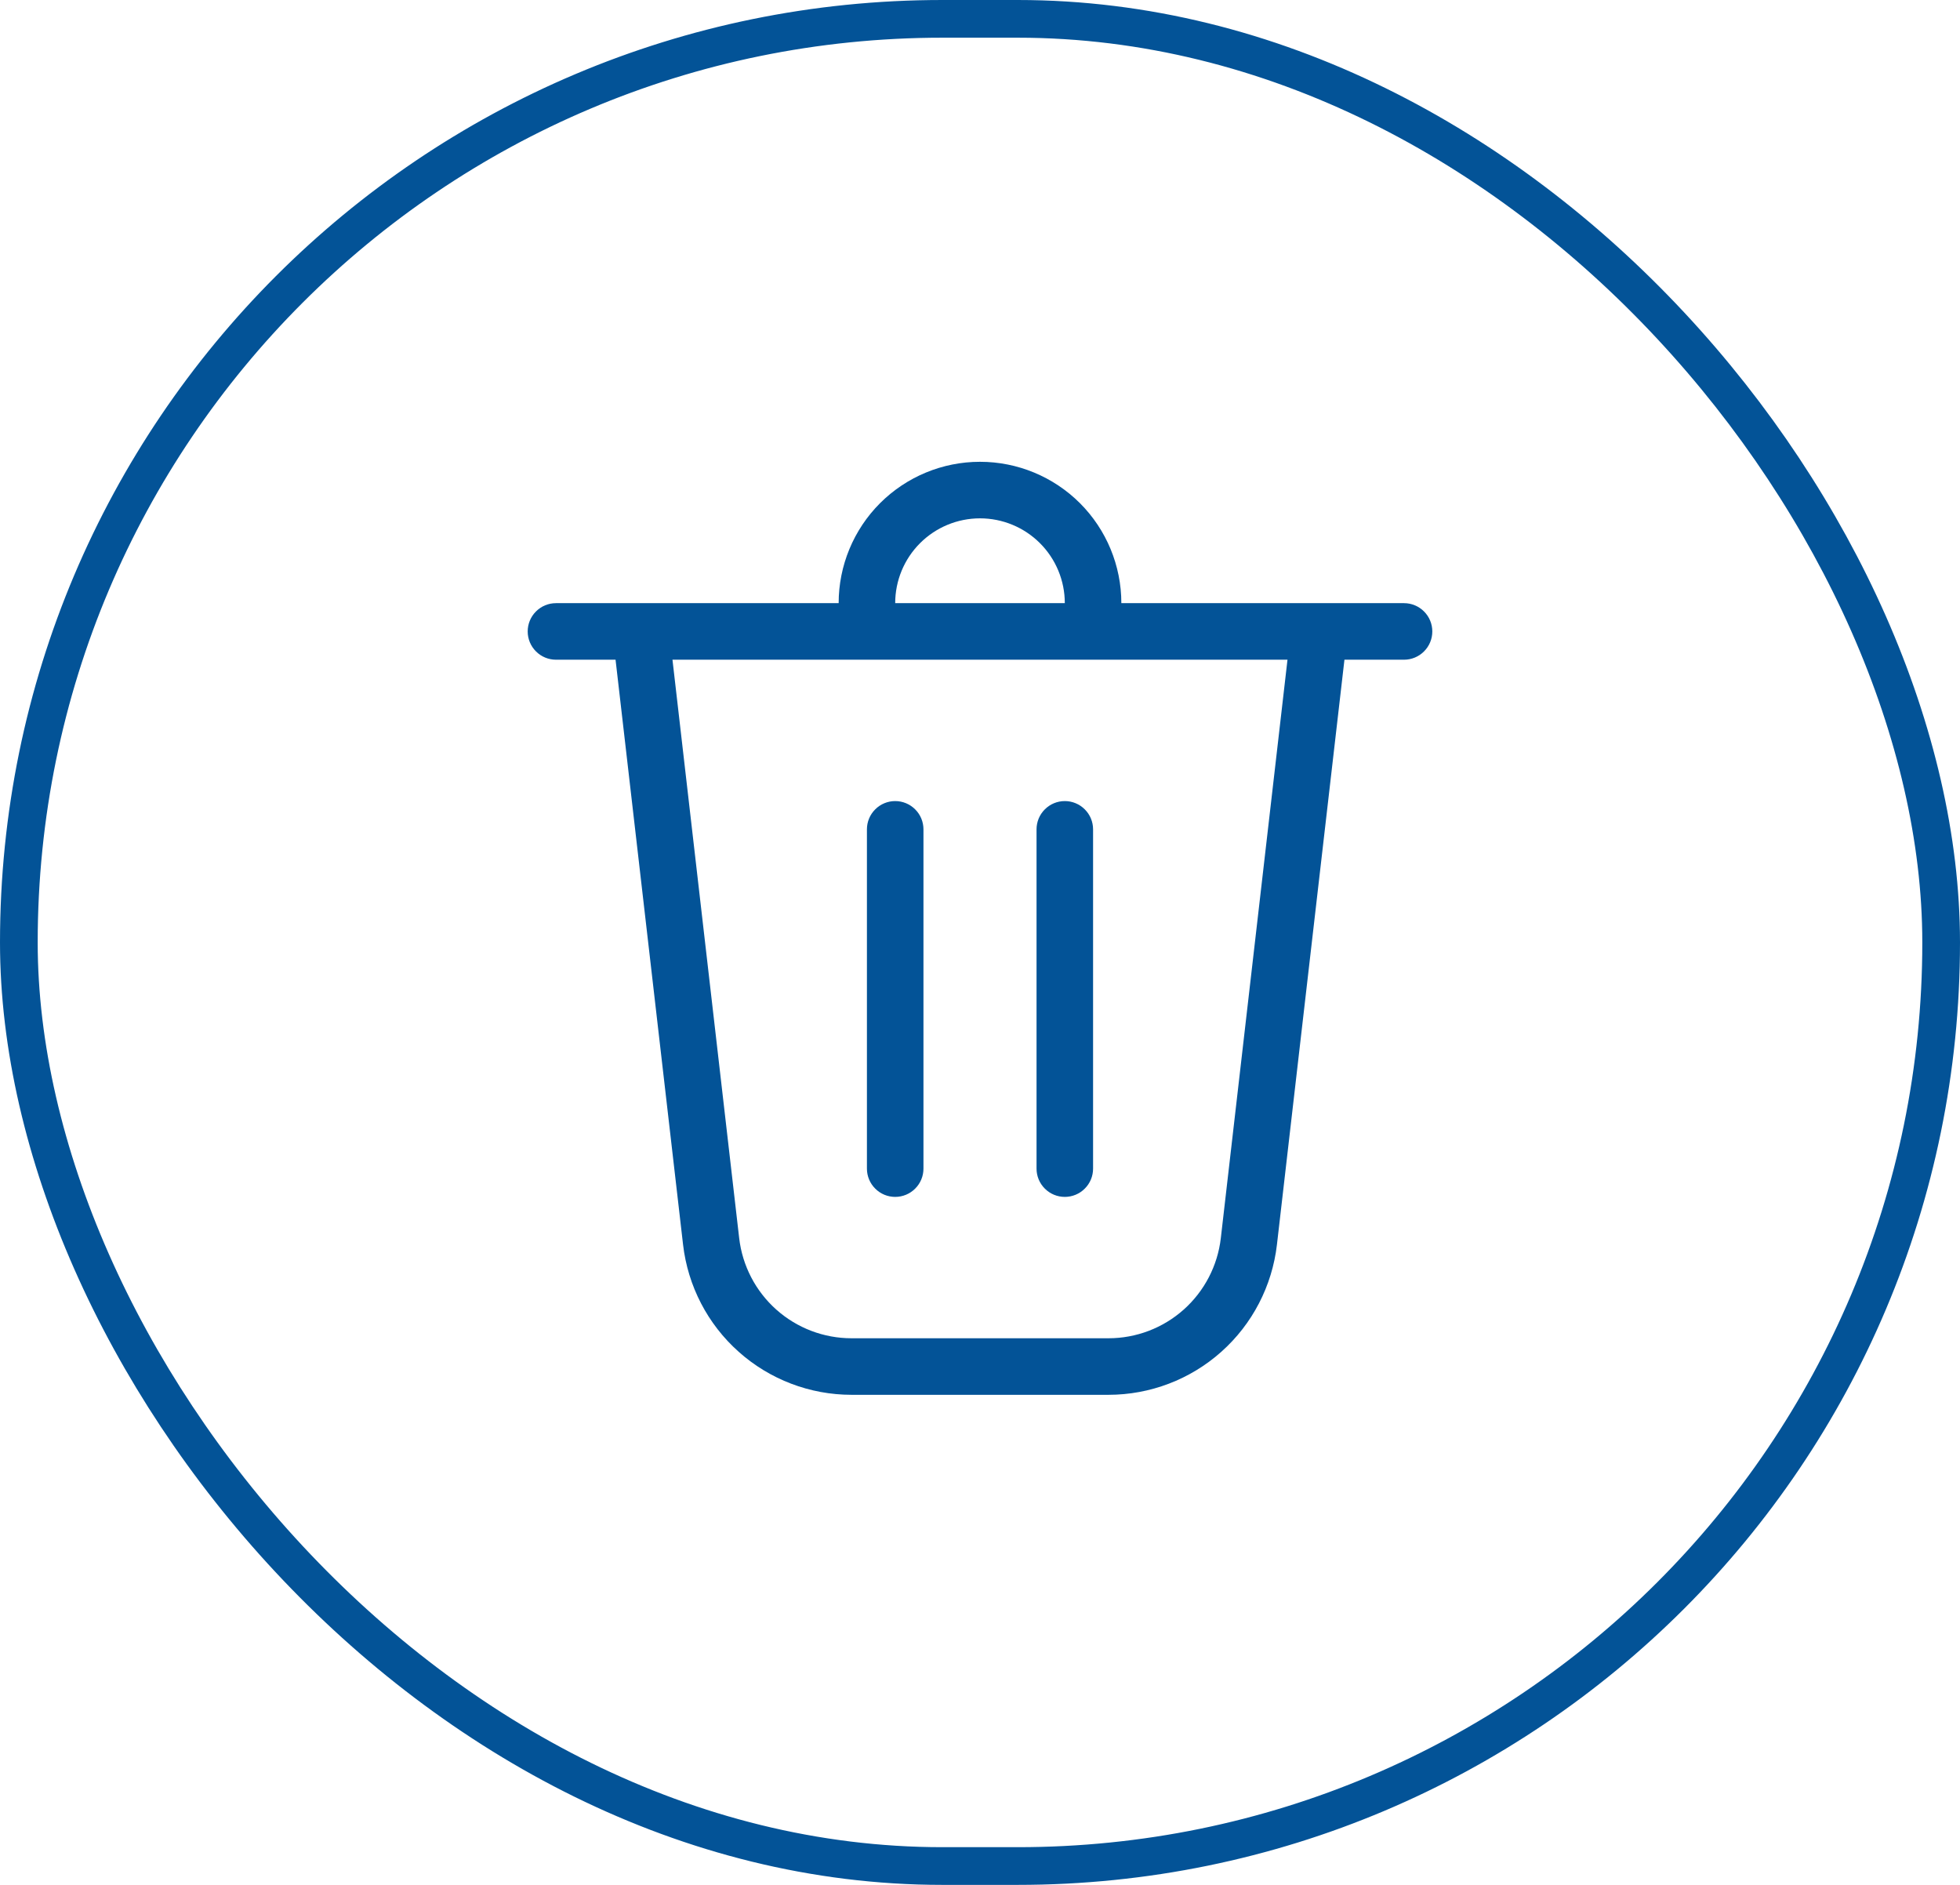 <svg width="52" height="50" viewBox="0 0 52 50" fill="none" xmlns="http://www.w3.org/2000/svg">
<rect x="0.5" y="0.5" width="51" height="49" rx="24.5" stroke="#035397"/>
<path d="M23.75 16H28.25C28.25 15.403 28.013 14.831 27.591 14.409C27.169 13.987 26.597 13.75 26 13.75C25.403 13.75 24.831 13.987 24.409 14.409C23.987 14.831 23.75 15.403 23.75 16V16ZM22.25 16C22.25 15.005 22.645 14.052 23.348 13.348C24.052 12.645 25.005 12.25 26 12.25C26.995 12.25 27.948 12.645 28.652 13.348C29.355 14.052 29.75 15.005 29.75 16H37.25C37.449 16 37.64 16.079 37.78 16.22C37.921 16.36 38 16.551 38 16.75C38 16.949 37.921 17.14 37.78 17.28C37.64 17.421 37.449 17.5 37.25 17.5H35.669L33.878 33.016C33.751 34.113 33.226 35.125 32.402 35.859C31.578 36.594 30.512 37 29.408 37H22.592C21.488 37 20.422 36.594 19.598 35.859C18.774 35.125 18.249 34.113 18.122 33.016L16.331 17.5H14.75C14.551 17.5 14.36 17.421 14.22 17.28C14.079 17.14 14 16.949 14 16.75C14 16.551 14.079 16.36 14.22 16.22C14.36 16.079 14.551 16 14.75 16H22.25ZM19.611 32.845C19.696 33.576 20.047 34.251 20.596 34.74C21.146 35.23 21.856 35.5 22.592 35.5H29.408C30.144 35.5 30.854 35.23 31.404 34.74C31.953 34.251 32.304 33.576 32.389 32.845L34.158 17.5H17.841L19.611 32.845ZM23.75 21.25C23.949 21.25 24.14 21.329 24.28 21.47C24.421 21.61 24.5 21.801 24.5 22V31C24.5 31.199 24.421 31.39 24.28 31.53C24.14 31.671 23.949 31.75 23.75 31.75C23.551 31.75 23.36 31.671 23.22 31.53C23.079 31.39 23 31.199 23 31V22C23 21.801 23.079 21.61 23.22 21.47C23.36 21.329 23.551 21.25 23.75 21.25ZM29 22C29 21.801 28.921 21.61 28.78 21.47C28.64 21.329 28.449 21.25 28.25 21.25C28.051 21.25 27.86 21.329 27.72 21.47C27.579 21.61 27.5 21.801 27.5 22V31C27.5 31.199 27.579 31.39 27.72 31.53C27.86 31.671 28.051 31.75 28.25 31.75C28.449 31.75 28.64 31.671 28.78 31.53C28.921 31.39 29 31.199 29 31V22Z" fill="#035397"/>
</svg>
